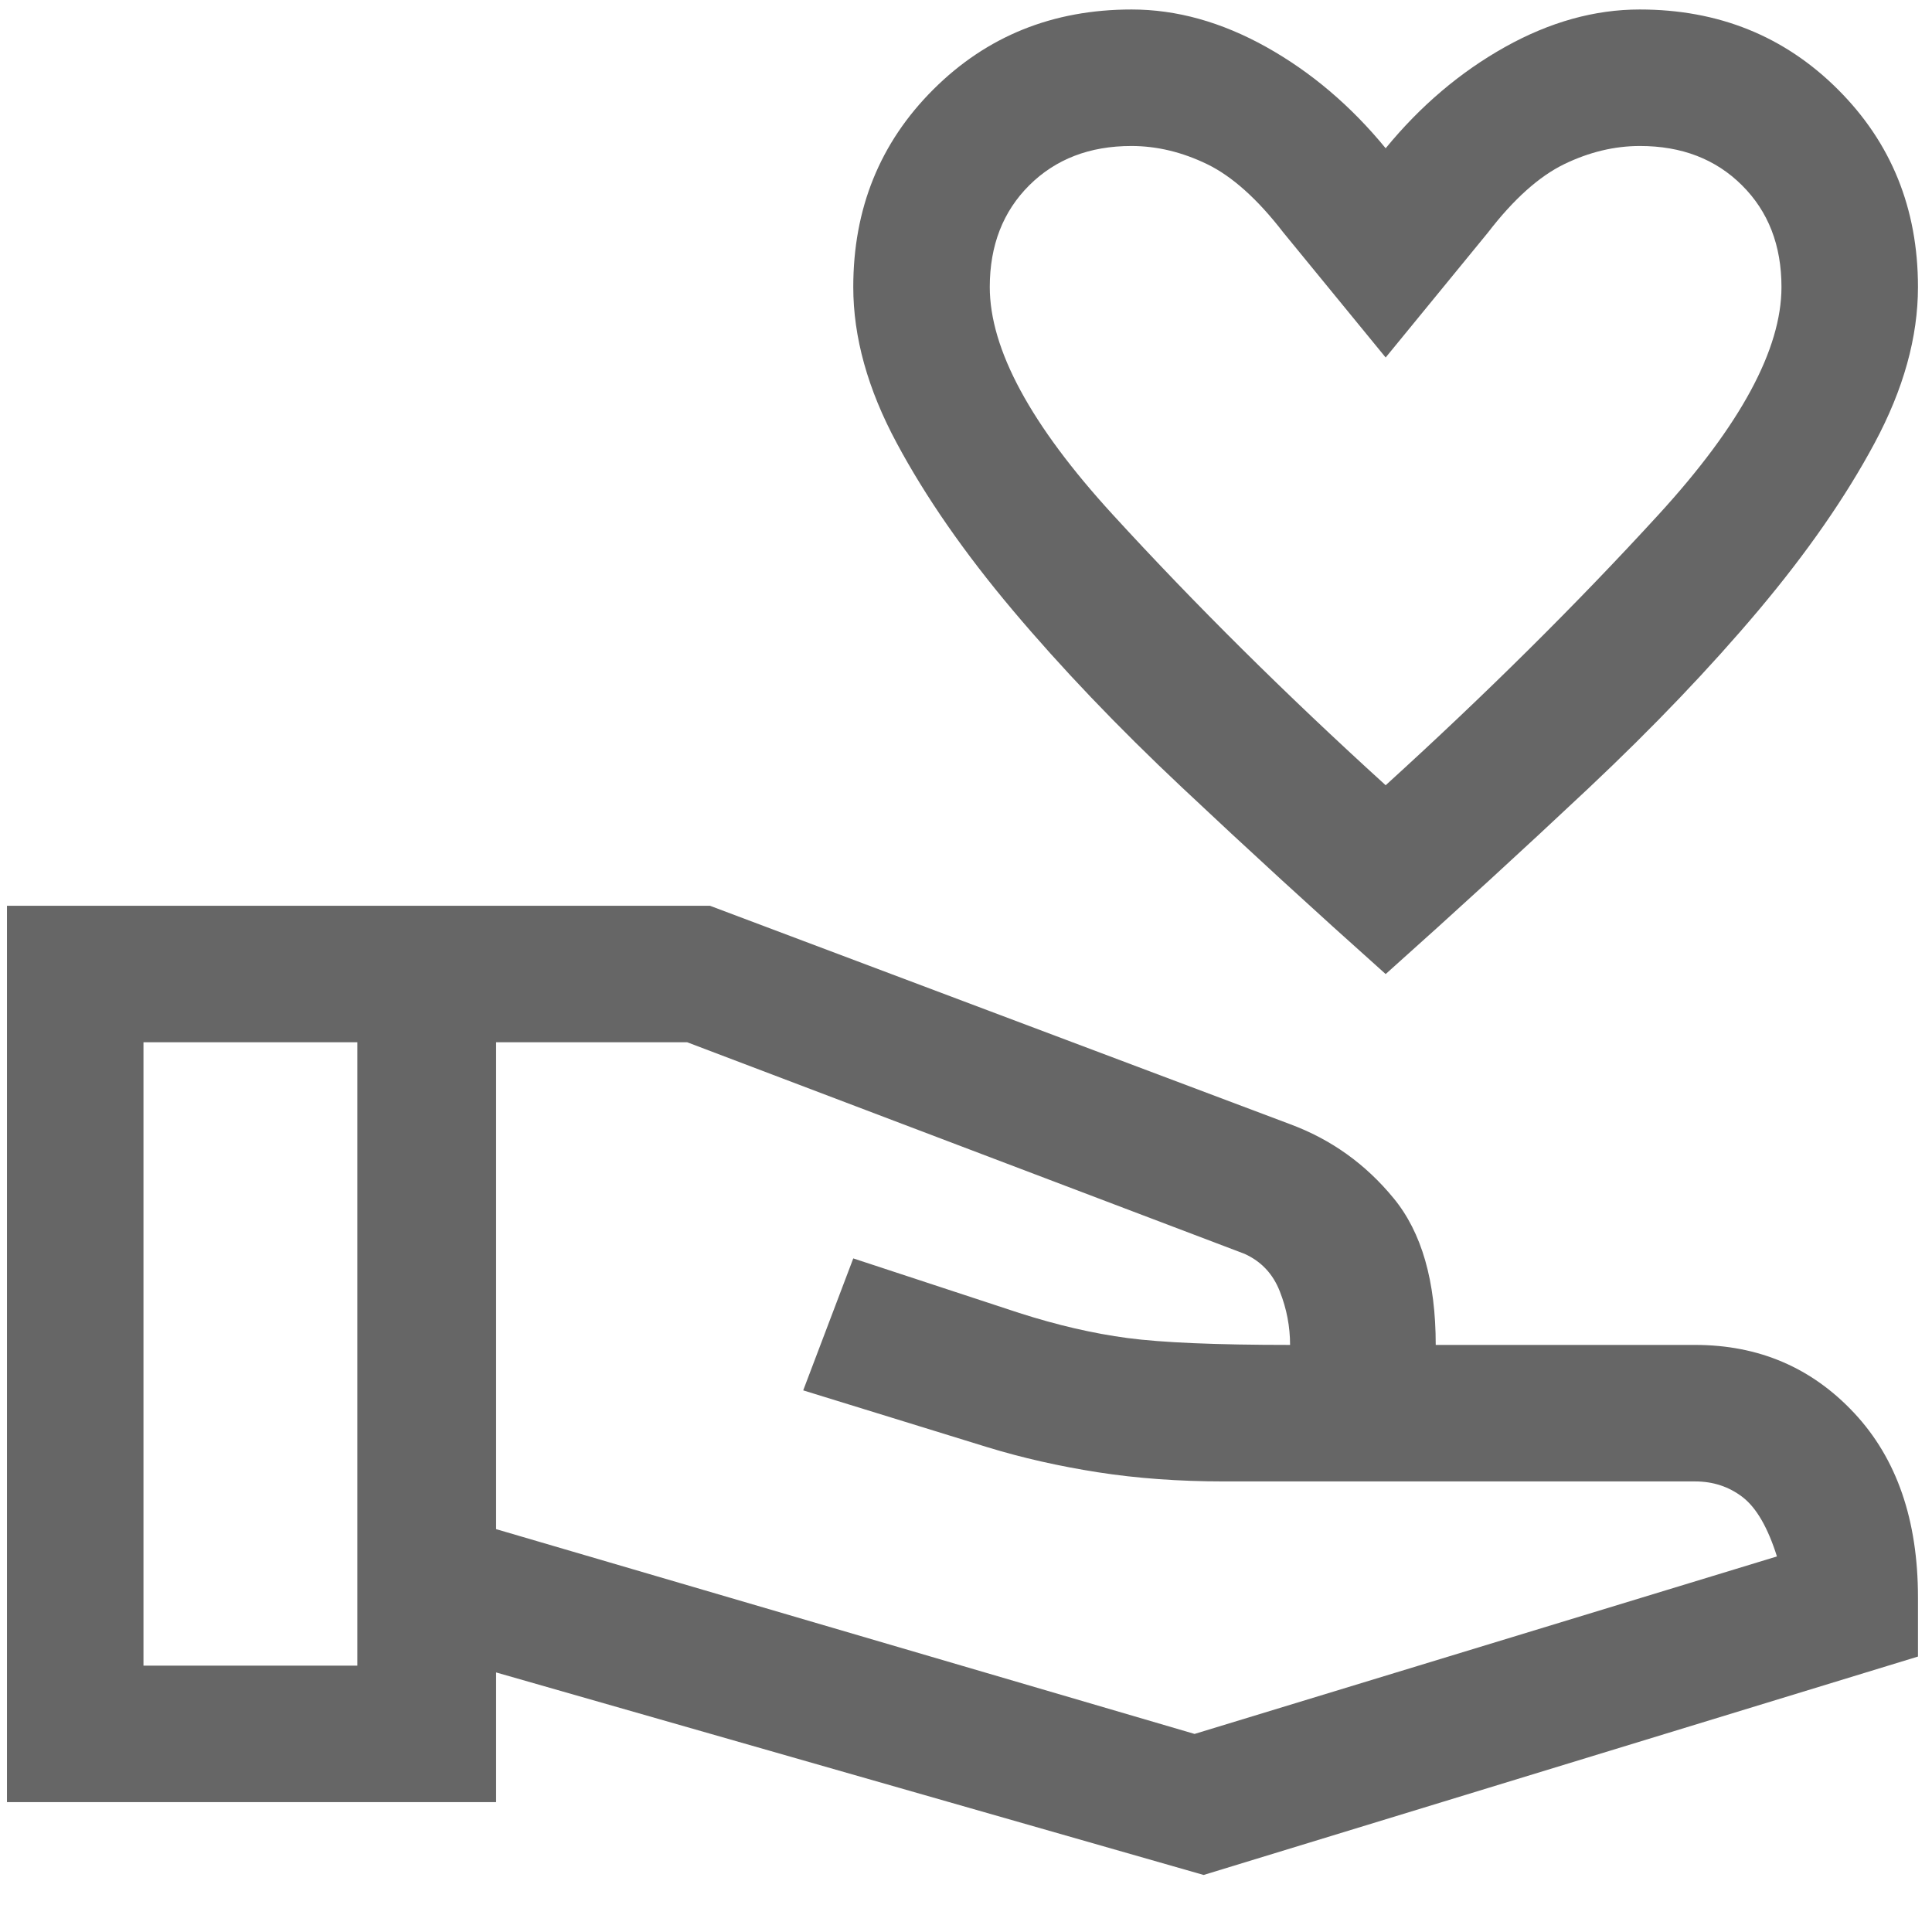 <svg width="23" height="23" viewBox="0 0 23 23" fill="none" xmlns="http://www.w3.org/2000/svg">
<path d="M16.496 11.596C15.647 10.838 14.839 10.097 14.072 9.375C13.304 8.653 12.633 7.949 12.056 7.264C11.479 6.579 11.019 5.916 10.675 5.274C10.33 4.633 10.158 4.014 10.158 3.417C10.158 2.482 10.476 1.698 11.112 1.064C11.748 0.43 12.534 0.113 13.472 0.113C14.007 0.113 14.541 0.262 15.074 0.559C15.607 0.857 16.081 1.259 16.496 1.765C16.911 1.259 17.385 0.857 17.918 0.559C18.45 0.262 18.984 0.113 19.52 0.113C20.457 0.113 21.244 0.43 21.879 1.064C22.515 1.698 22.833 2.482 22.833 3.417C22.833 4.014 22.661 4.633 22.317 5.274C21.973 5.916 21.512 6.579 20.936 7.264C20.359 7.949 19.686 8.654 18.915 9.38C18.144 10.105 17.338 10.844 16.496 11.596ZM16.496 9.348C17.687 8.265 18.771 7.19 19.746 6.125C20.721 5.06 21.208 4.157 21.208 3.417C21.208 2.922 21.052 2.518 20.738 2.206C20.425 1.894 20.02 1.738 19.523 1.738C19.22 1.738 18.92 1.81 18.622 1.954C18.324 2.099 18.021 2.369 17.715 2.767L16.496 4.256L15.277 2.767C14.97 2.369 14.668 2.099 14.37 1.954C14.072 1.81 13.771 1.738 13.469 1.738C12.972 1.738 12.567 1.894 12.253 2.206C11.94 2.518 11.783 2.922 11.783 3.417C11.783 4.157 12.271 5.06 13.246 6.125C14.221 7.19 15.304 8.265 16.496 9.348ZM14.329 22.321L5.906 19.91V21.454H0.083V10.783H8.452L15.358 13.383C15.846 13.564 16.256 13.857 16.59 14.264C16.925 14.67 17.092 15.252 17.092 16.011H20.179C20.937 16.011 21.569 16.281 22.075 16.823C22.581 17.365 22.833 18.096 22.833 19.017V19.721L14.329 22.321ZM1.708 19.829H4.254V12.408H1.708V19.829ZM14.221 20.642L21.154 18.529C21.046 18.186 20.91 17.951 20.748 17.825C20.585 17.699 20.396 17.636 20.179 17.636H14.573C14.031 17.636 13.53 17.599 13.07 17.527C12.609 17.455 12.171 17.356 11.756 17.229L9.562 16.552L10.158 14.981L12.135 15.631C12.587 15.776 13.015 15.875 13.422 15.929C13.828 15.983 14.473 16.011 15.358 16.011C15.358 15.794 15.318 15.582 15.236 15.374C15.155 15.166 15.015 15.017 14.817 14.927L8.181 12.408H5.906V18.204L14.221 20.642Z" fill="#666666"/>
</svg>
